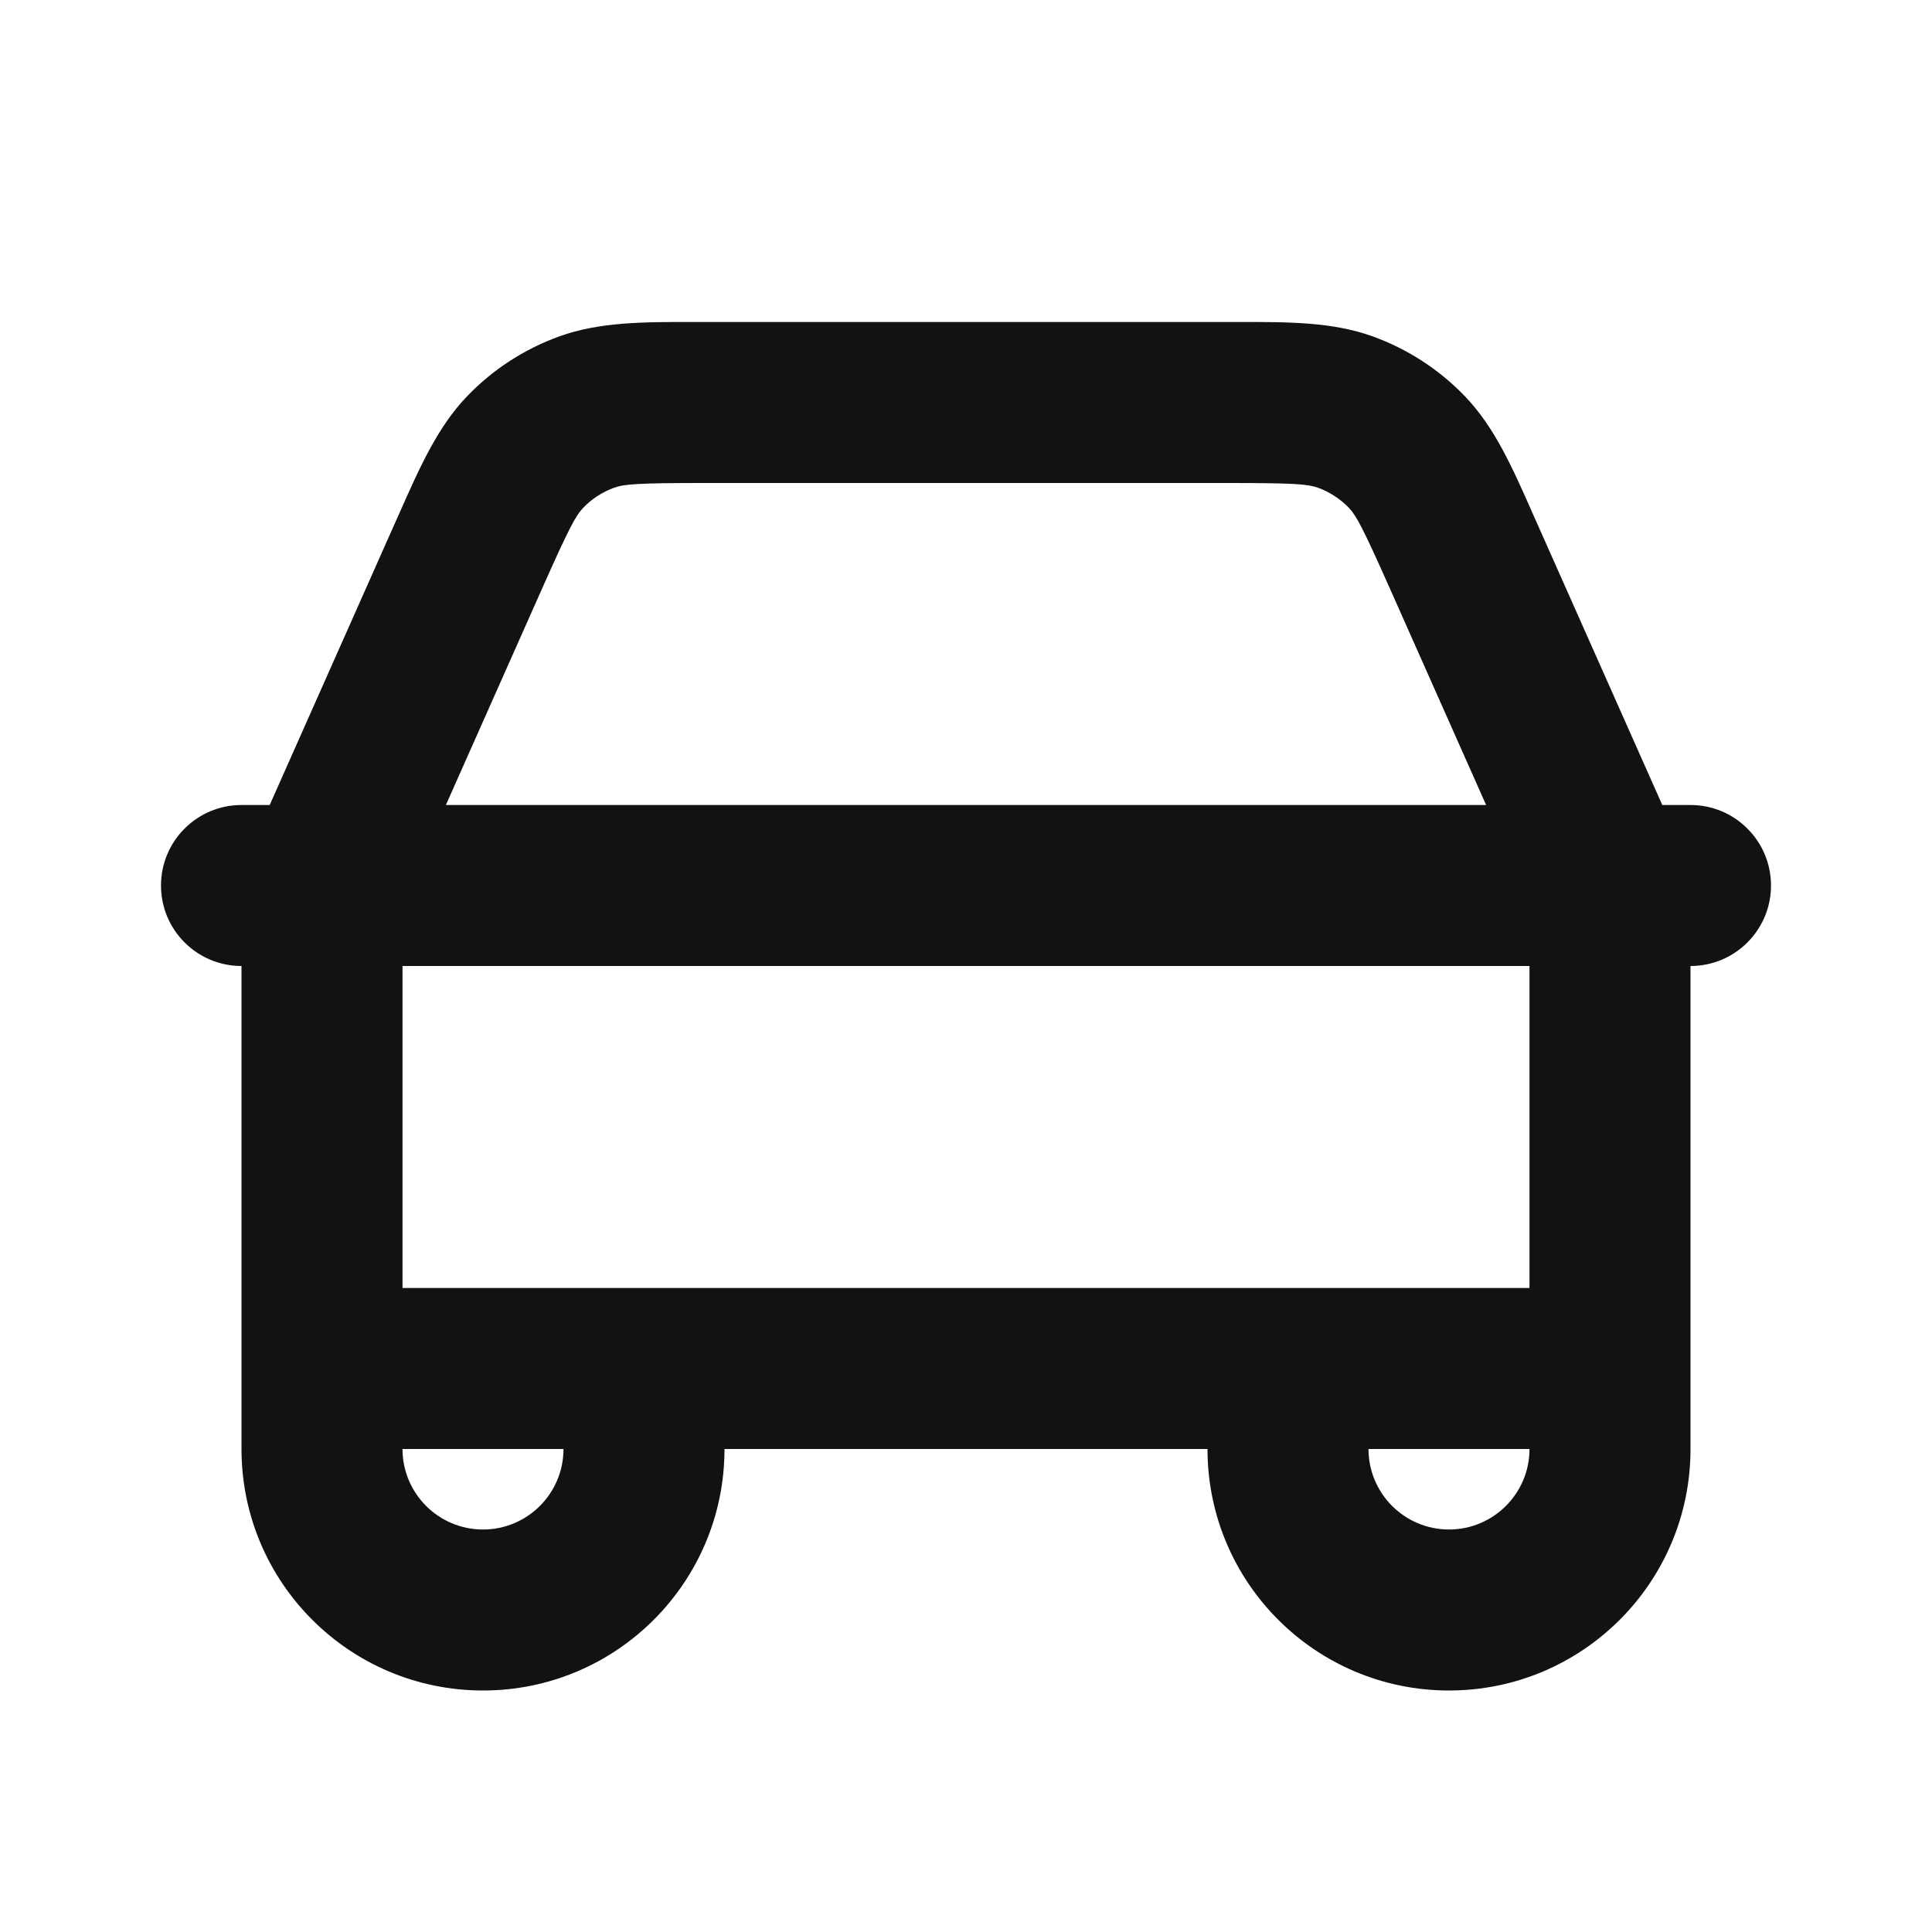 <svg width="24" height="24" viewBox="0 0 24 24" fill="none" xmlns="http://www.w3.org/2000/svg">
<path fill-rule="evenodd" clip-rule="evenodd" d="M16.373 6.059C16.248 6.014 16.083 6 15.254 6H8.746C7.917 6 7.752 6.014 7.628 6.059C7.482 6.112 7.351 6.197 7.245 6.308C7.153 6.404 7.073 6.549 6.736 7.307L5.539 10H18.461L17.264 7.307C16.927 6.549 16.847 6.404 16.756 6.308C16.648 6.197 16.518 6.112 16.373 6.059ZM20.65 10C20.646 9.991 20.642 9.983 20.638 9.974L19.091 6.494C19.074 6.454 19.056 6.414 19.038 6.375C18.787 5.806 18.566 5.307 18.2 4.925C17.88 4.591 17.486 4.335 17.05 4.178C16.553 3.999 16.006 3.999 15.384 4C15.341 4 15.297 4 15.254 4H8.746C8.702 4 8.659 4 8.615 4C7.994 3.999 7.447 3.999 6.95 4.178C6.514 4.335 6.121 4.59 5.8 4.925C5.434 5.307 5.213 5.807 4.961 6.376C4.944 6.415 4.926 6.455 4.908 6.494L3.362 9.974C3.358 9.983 3.354 9.991 3.35 10H3C2.448 10 2 10.448 2 11C2 11.553 2.448 12 3 12V18C3 19.657 4.343 21 6 21C7.657 21 9 19.657 9 18H15C15 19.657 16.343 21 18 21C19.657 21 21 19.657 21 18V12C21.552 12 22 11.553 22 11C22 10.448 21.552 10 21 10H20.65ZM19 12H5V16L19 16V12ZM19 18H17C17 18.552 17.448 19 18 19C18.552 19 19 18.552 19 18ZM7 18H5C5 18.552 5.448 19 6 19C6.552 19 7 18.552 7 18Z" fill="#121212"/>
</svg>
